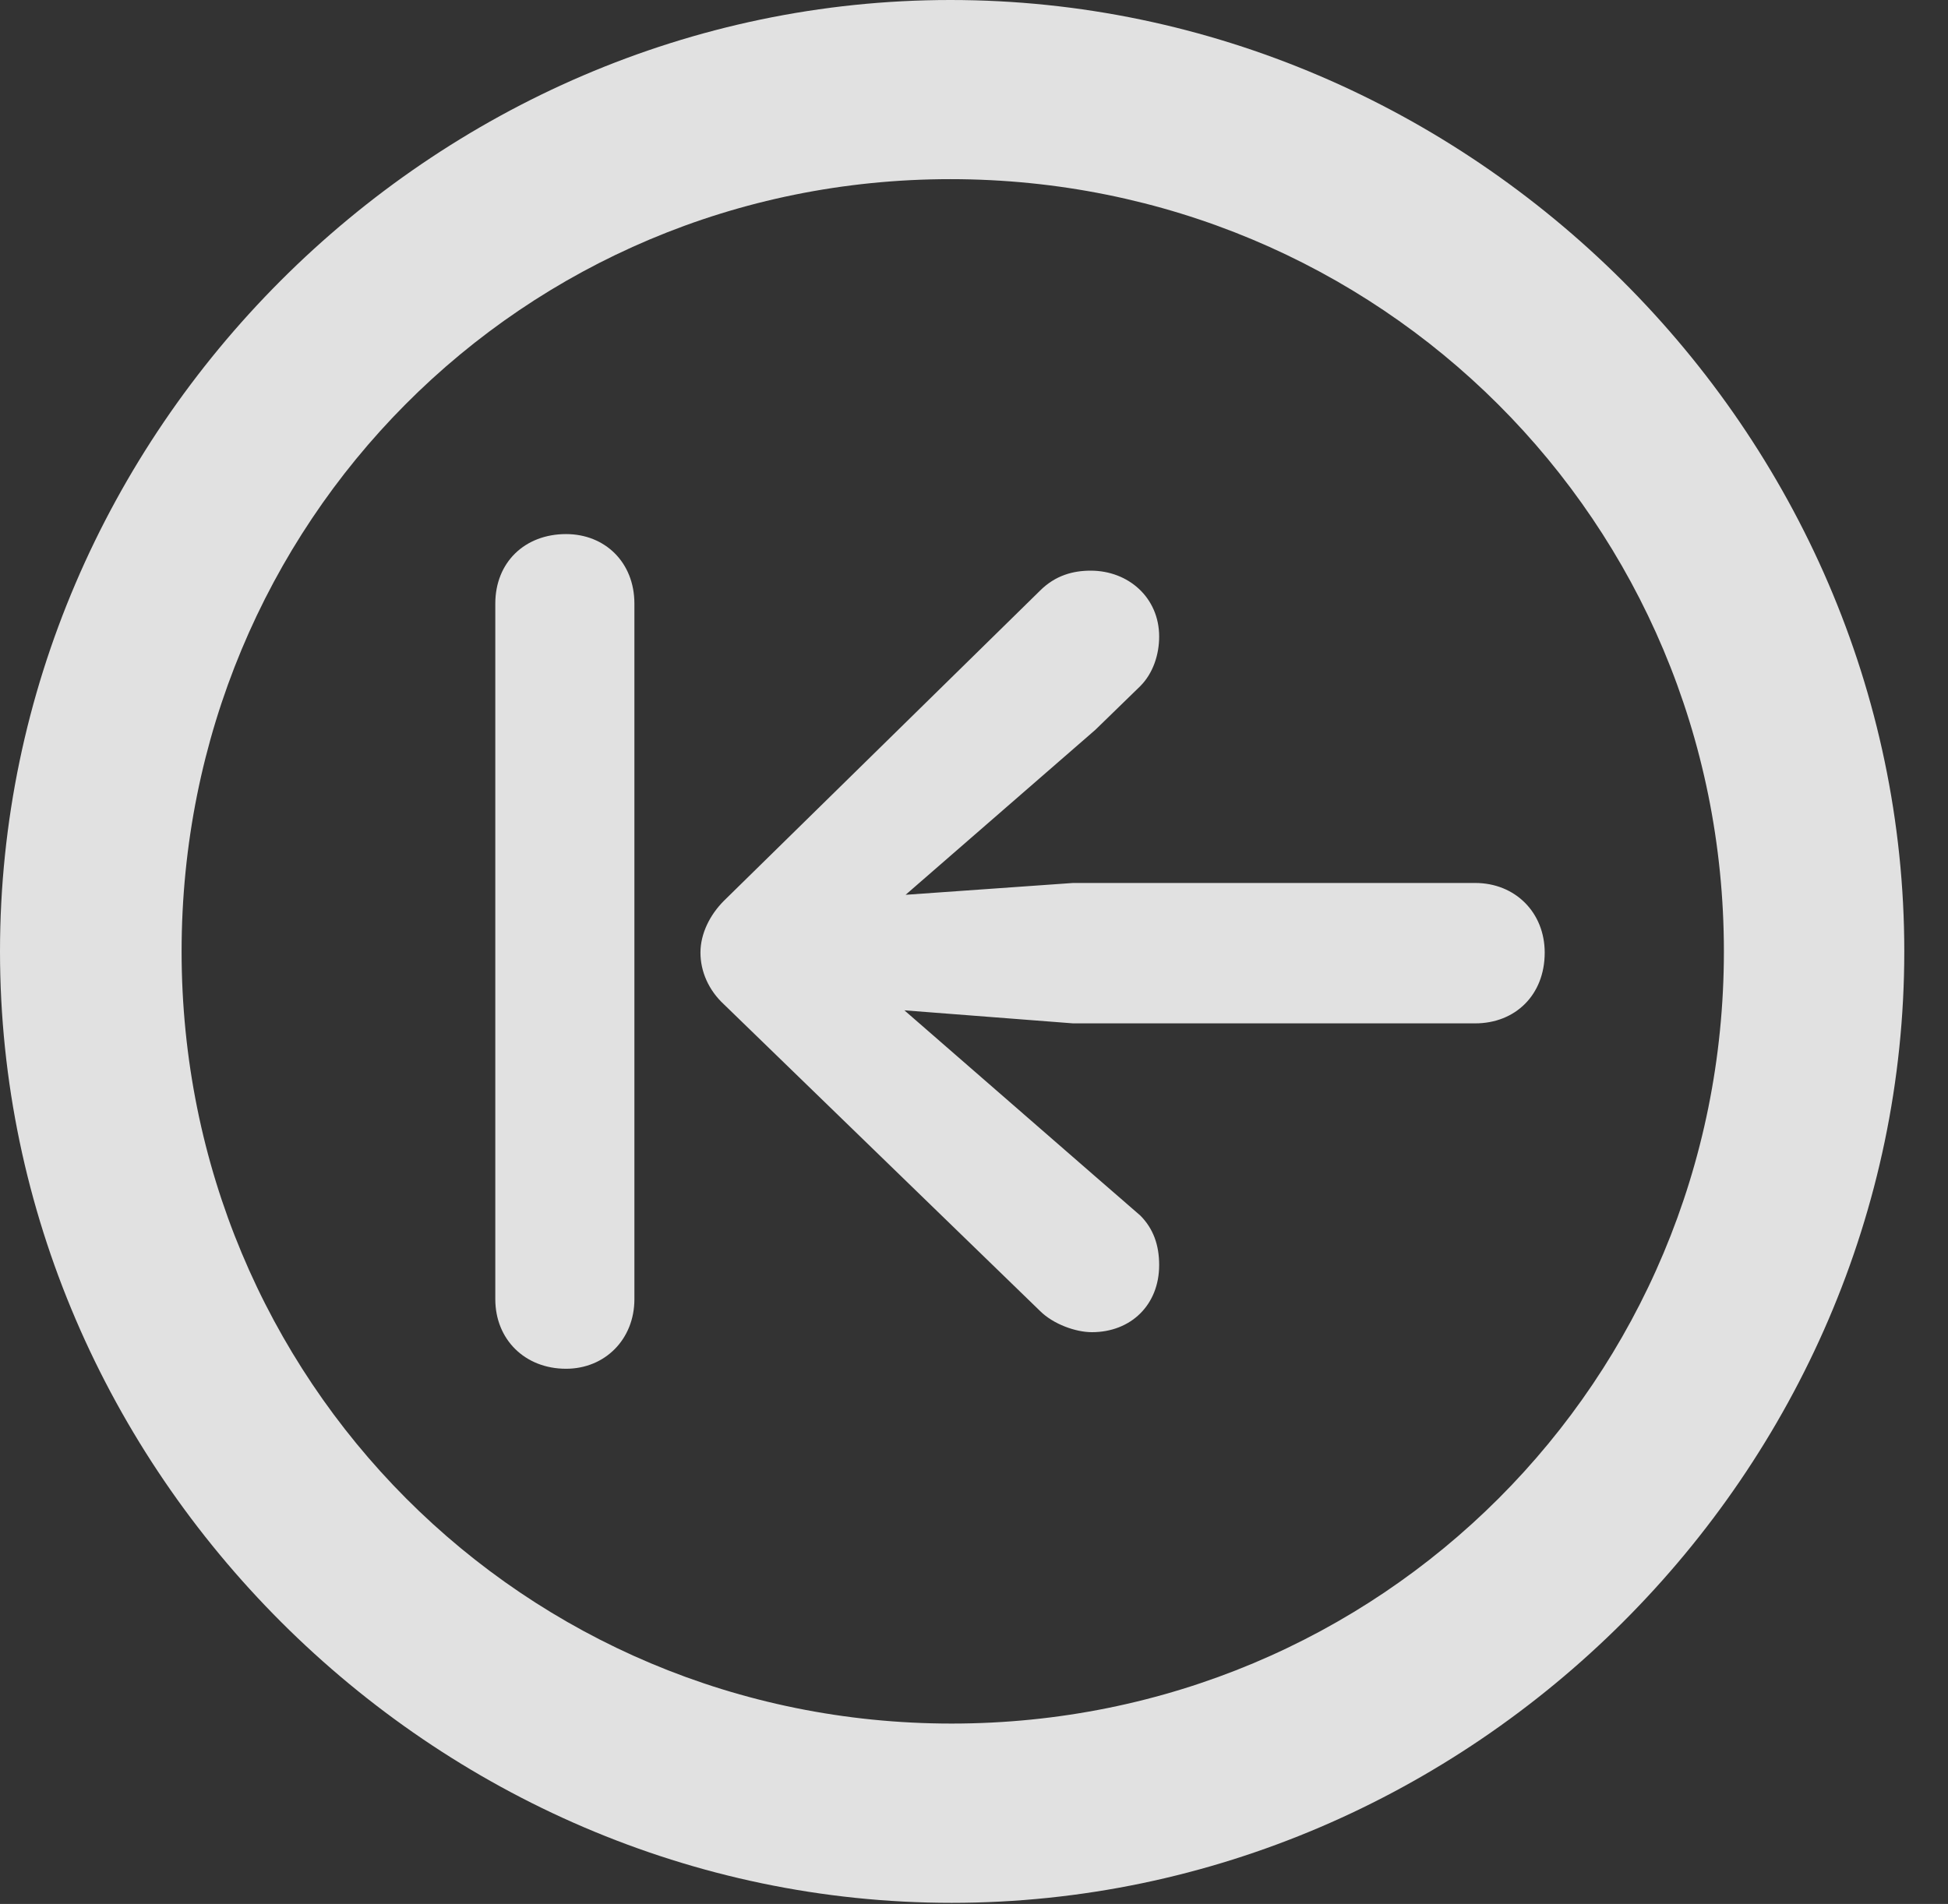 <?xml version="1.0" encoding="UTF-8"?>
<!--Generator: Apple Native CoreSVG 232.5-->
<!DOCTYPE svg
PUBLIC "-//W3C//DTD SVG 1.1//EN"
       "http://www.w3.org/Graphics/SVG/1.1/DTD/svg11.dtd">
<svg version="1.1" xmlns="http://www.w3.org/2000/svg" xmlns:xlink="http://www.w3.org/1999/xlink" width="16.133" height="15.771">
 <rect width="100%" height="100%" fill="#333333" stroke="none"/>
 <g>
  <rect height="15.771" opacity="0" width="16.133" x="0" y="0"/>
  <path d="M7.881 15.762C12.188 15.762 15.771 12.188 15.771 7.881C15.771 3.574 12.178 0 7.871 0C3.574 0 0 3.574 0 7.881C0 12.188 3.584 15.762 7.881 15.762ZM7.881 14.277C4.336 14.277 1.504 11.435 1.504 7.881C1.504 4.326 4.326 1.484 7.871 1.484C11.426 1.484 14.277 4.326 14.277 7.881C14.277 11.435 11.435 14.277 7.881 14.277Z" fill="#ffffff" fill-opacity="0.85"/>
  <path d="M4.688 11.338C5.01 11.338 5.254 11.094 5.254 10.762L5.254 5C5.254 4.658 5.01 4.424 4.688 4.424C4.346 4.424 4.102 4.658 4.102 5L4.102 10.762C4.102 11.094 4.346 11.338 4.688 11.338ZM12.793 7.891C12.793 7.559 12.549 7.314 12.217 7.314L8.887 7.314L7.5 7.412L9.072 6.045L9.443 5.684C9.551 5.576 9.6 5.42 9.6 5.273C9.6 4.951 9.346 4.727 9.033 4.727C8.887 4.727 8.74 4.766 8.613 4.893L5.996 7.461C5.879 7.578 5.801 7.734 5.801 7.891C5.801 8.047 5.869 8.203 5.996 8.32L8.613 10.859C8.721 10.967 8.906 11.035 9.043 11.035C9.365 11.035 9.6 10.81 9.6 10.479C9.6 10.312 9.551 10.176 9.443 10.068L9.072 9.746L7.49 8.369L8.887 8.477L12.217 8.477C12.549 8.477 12.793 8.242 12.793 7.891Z" fill="#ffffff" fill-opacity="0.85"/>
 </g>
</svg>
